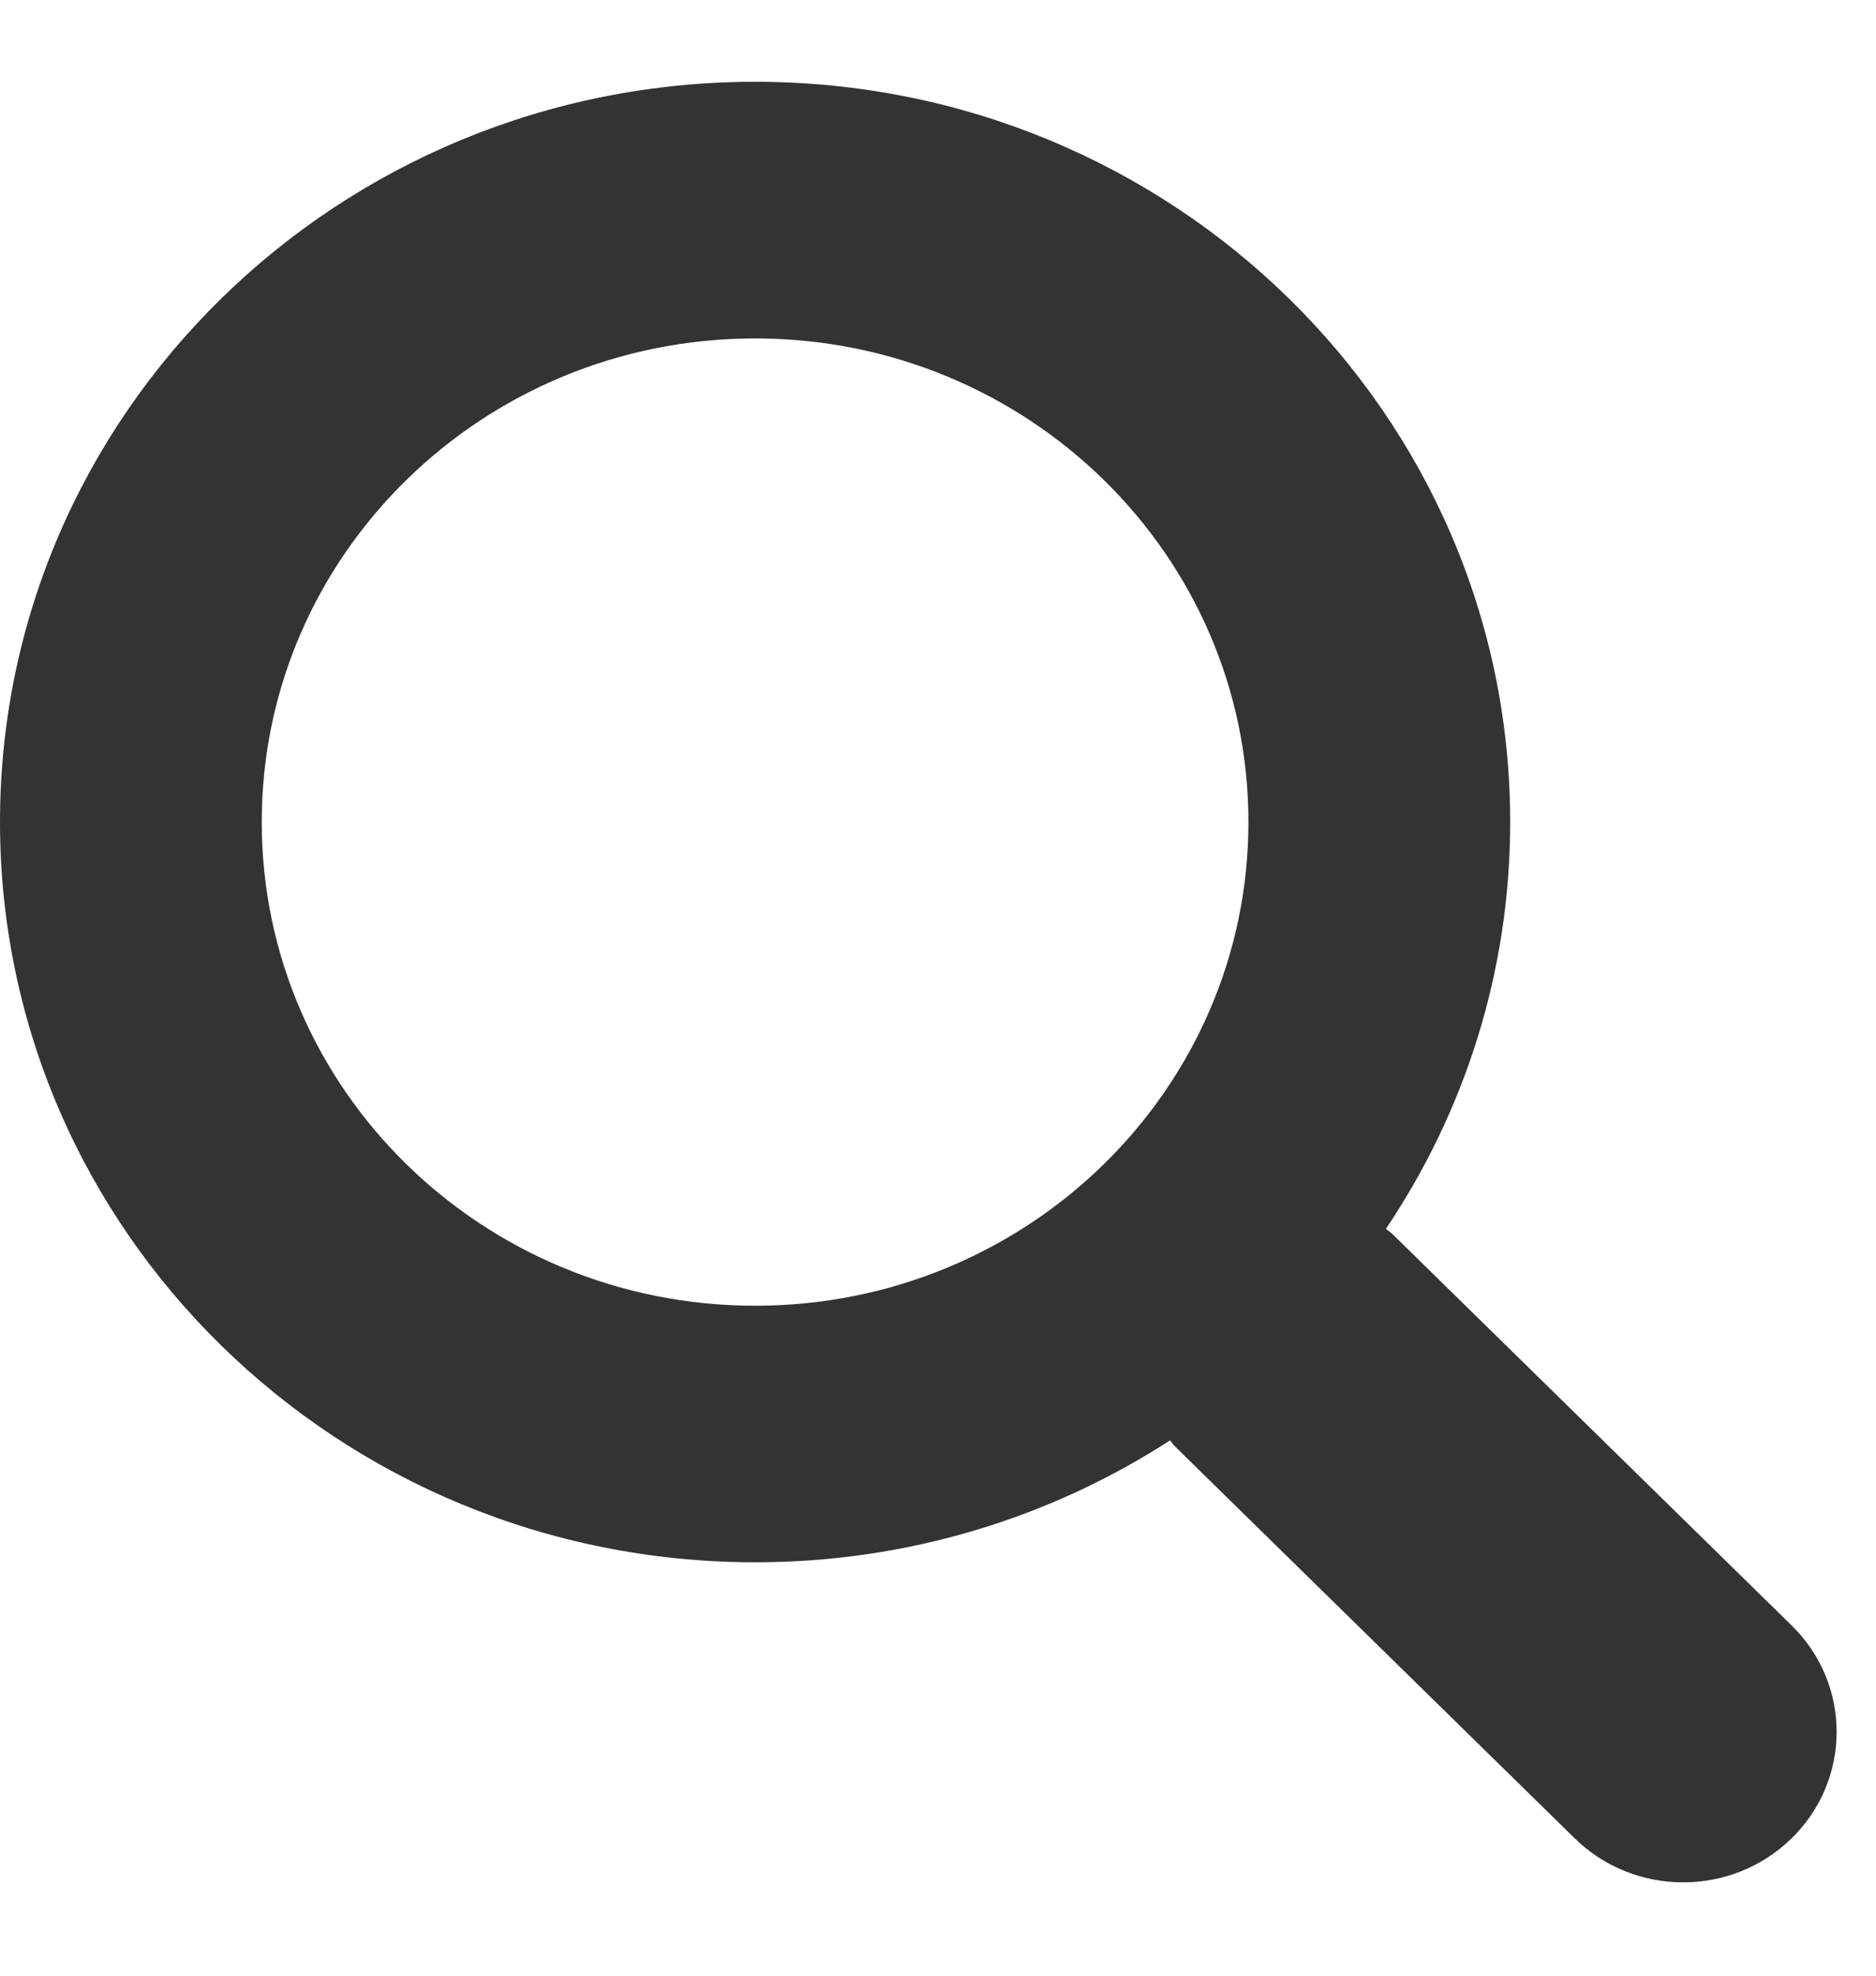 <?xml version="1.0" encoding="UTF-8"?>
<svg width="19px" height="20px" viewBox="0 0 19 20" version="1.1" xmlns="http://www.w3.org/2000/svg" xmlns:xlink="http://www.w3.org/1999/xlink">
    <!-- Generator: Sketch 54 (76480) - https://sketchapp.com -->
    <title>onboardingIcDiscover</title>
    <desc>Created with Sketch.</desc>
    <g id="Page-1" stroke="none" stroke-width="1" fill="none" fill-rule="evenodd">
        <g id="Discover-Copy-3" transform="translate(-122, -70)" fill="#333333" fill-rule="nonzero">
            <path d="M140.146,86.455 L136.105,82.495 C136.084,82.474 136.059,82.459 136.036,82.44 C136.831,81.258 137.295,79.843 137.295,78.322 C137.295,74.183 133.871,70.828 129.648,70.828 C125.424,70.828 122,74.183 122,78.322 C122,82.46 125.424,85.815 129.648,85.815 C131.2,85.815 132.644,85.361 133.85,84.581 C133.87,84.603 133.885,84.628 133.907,84.649 L137.948,88.609 C138.555,89.204 139.539,89.204 140.146,88.609 C140.753,88.014 140.753,87.05 140.146,86.455 Z M129.648,83.218 C126.888,83.218 124.651,81.026 124.651,78.322 C124.651,75.618 126.888,73.426 129.648,73.426 C132.407,73.426 134.644,75.618 134.644,78.322 C134.644,81.026 132.407,83.218 129.648,83.218 Z" id="onboardingIcDiscover"></path>
        </g>
    </g>
</svg>
